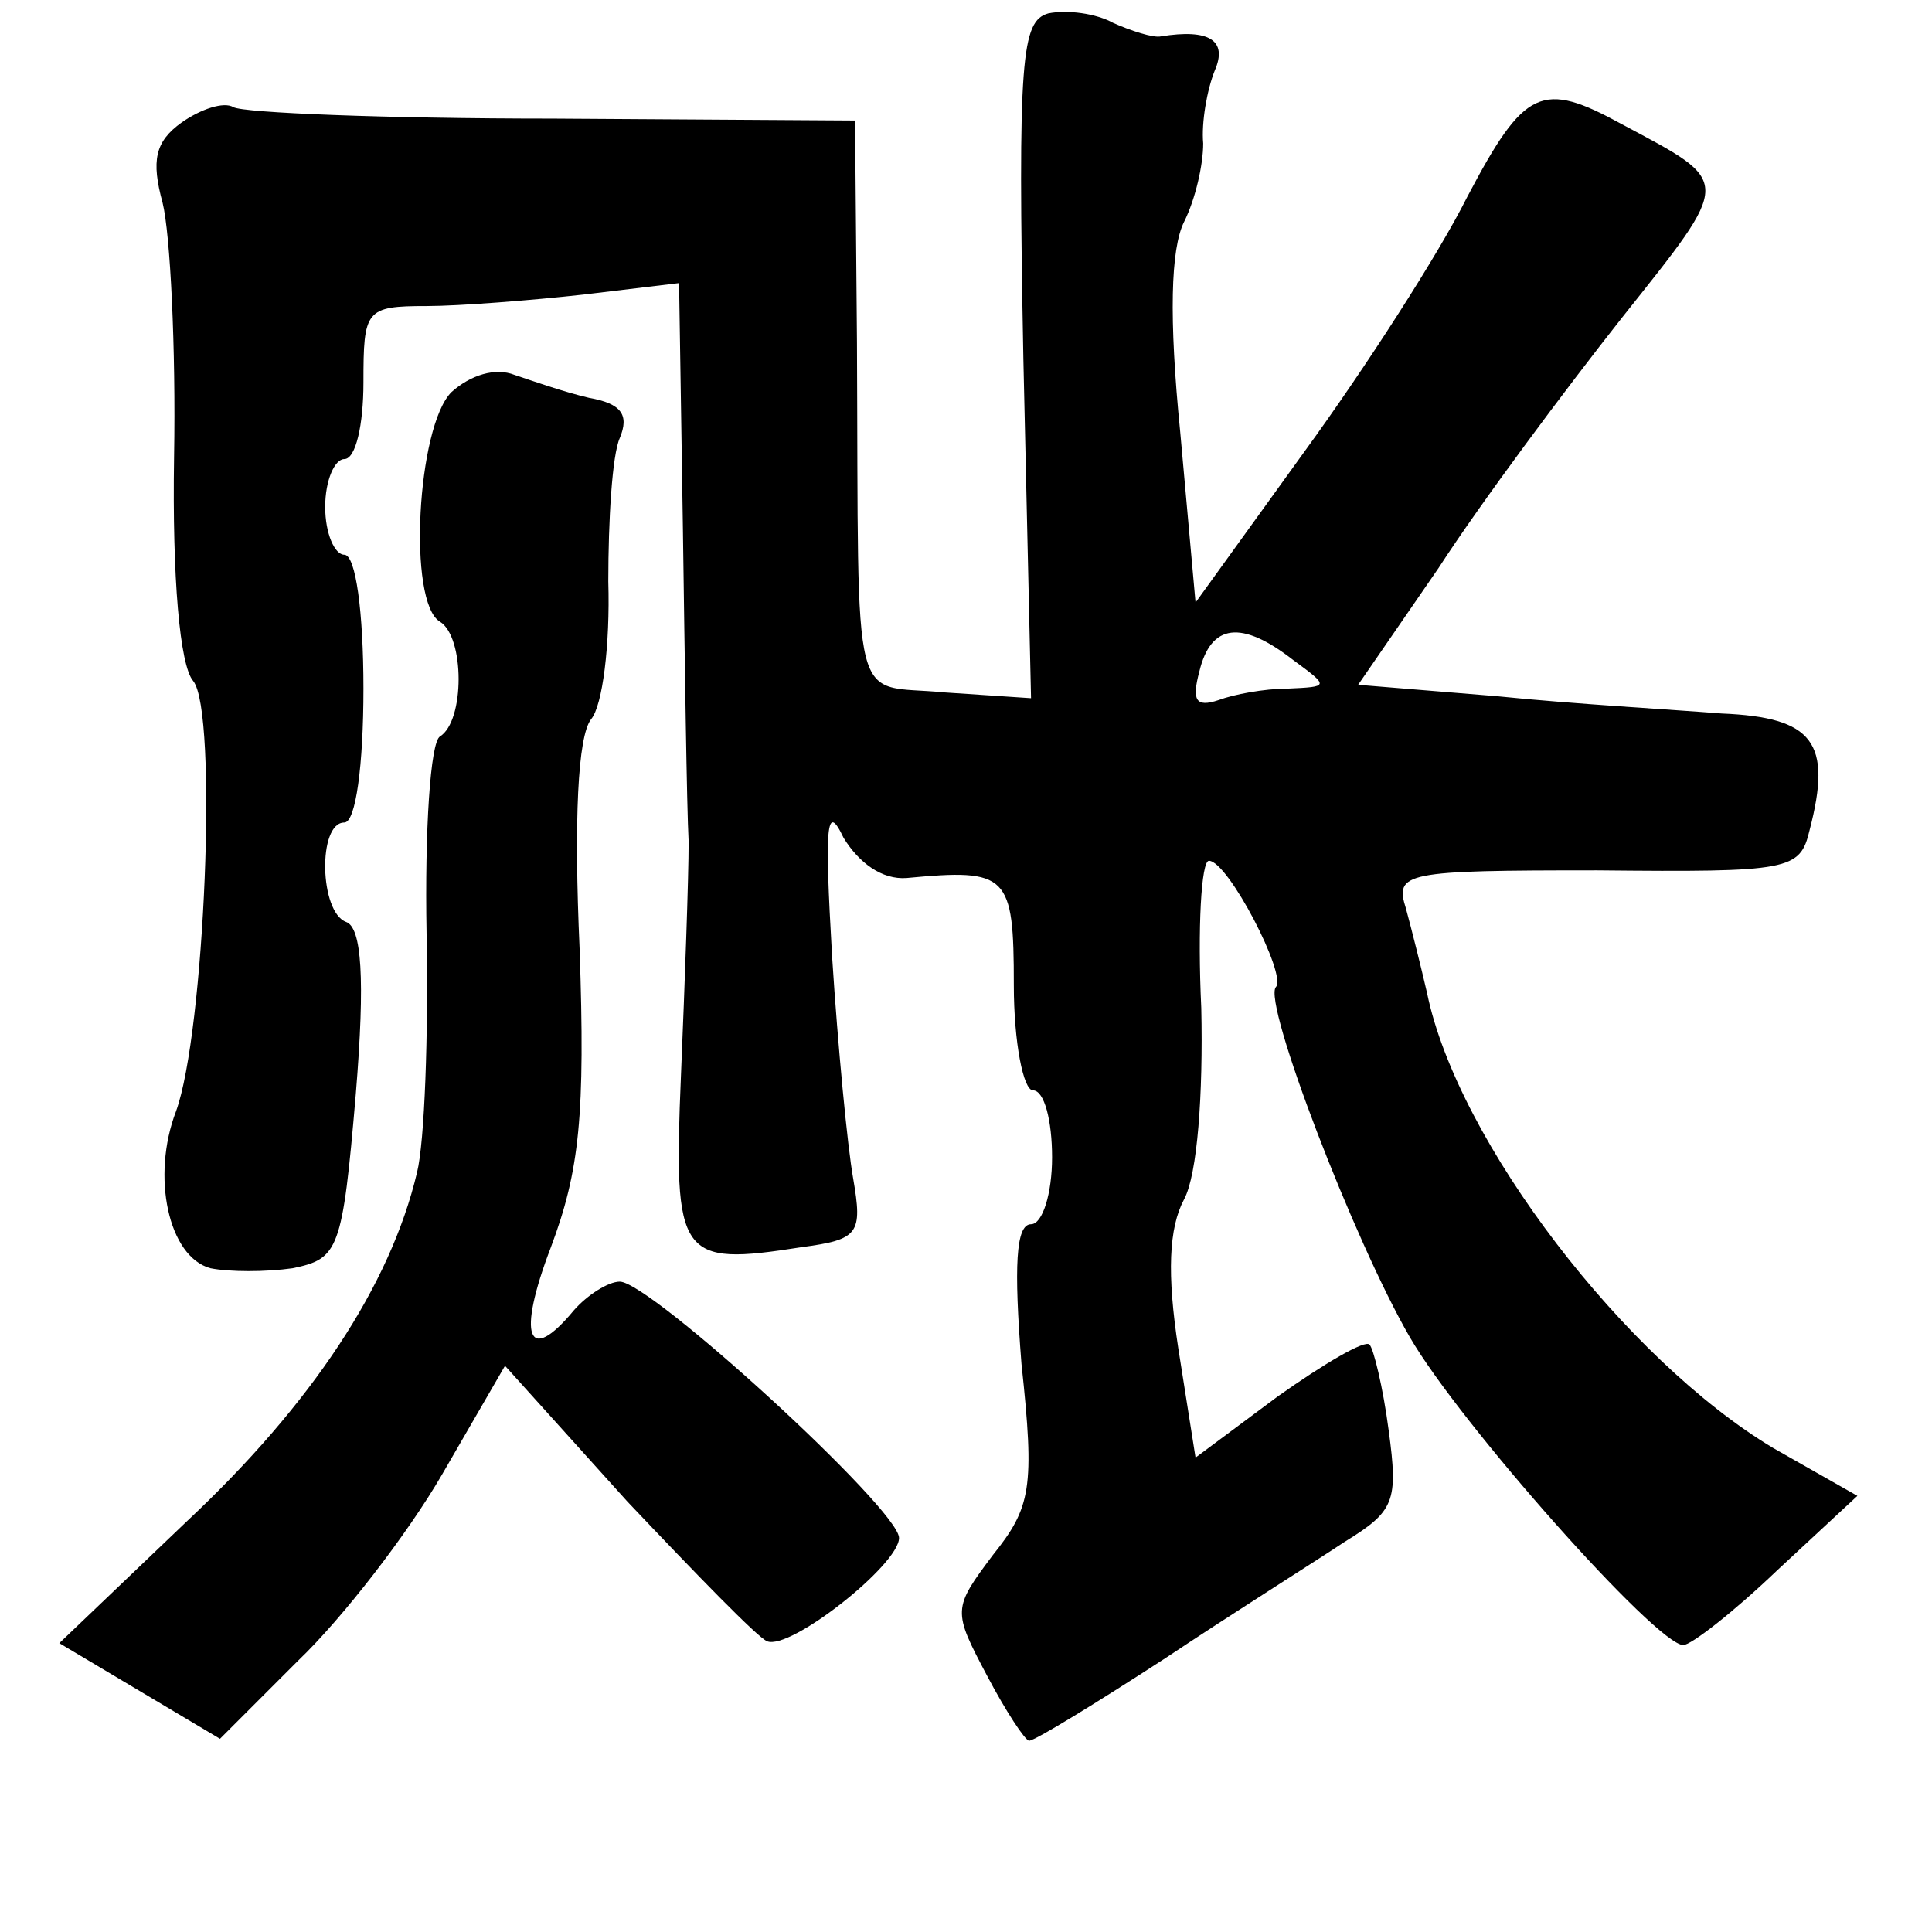 <?xml version="1.0" standalone="no"?>
<!DOCTYPE svg PUBLIC "-//W3C//DTD SVG 20010904//EN"
 "http://www.w3.org/TR/2001/REC-SVG-20010904/DTD/svg10.dtd">
<svg version="1.0" xmlns="http://www.w3.org/2000/svg"
 width="101pt" height="101pt" viewBox="0 0 101 101"
 preserveAspectRatio="xMidYMid meet">
<g transform="translate(0,101) scale(0.1,-0.1)"
fill="#000000" stroke="none">
<path d="M548 1003 c-14 -4 -16 -23 -13 -181 l4 -177 -45 3 c-50 5 -45 -16
-46 183 l-1 116 -158 1 c-87 0 -162 3 -167 6 -5 3 -17 -1 -27 -8 -14 -10 -16
-20 -10 -42 4 -16 7 -76 6 -133 -1 -63 3 -109 10 -117 13 -16 6 -184 -9 -225
-13 -34 -4 -76 18 -82 10 -2 29 -2 43 0 24 5 26 9 33 91 5 61 3 87 -5 90 -14
5 -15 52 -1 52 6 0 10 30 10 70 0 40 -4 70 -10 70 -5 0 -10 11 -10 25 0 14 5
25 10 25 6 0 10 18 10 40 0 38 1 40 33 40 17 0 55 3 82 6 l50 6 2 -128 c1 -71
2 -145 3 -164 0 -19 -2 -74 -4 -122 -4 -96 -1 -100 63 -90 30 4 32 7 27 36 -3
17 -8 69 -11 116 -4 69 -3 81 6 62 8 -13 20 -22 33 -21 53 5 56 2 56 -56 0
-30 5 -55 10 -55 6 0 10 -16 10 -35 0 -19 -5 -35 -11 -35 -8 0 -9 -22 -5 -73
7 -65 5 -75 -15 -100 -21 -28 -21 -29 -3 -63 10 -19 20 -34 22 -34 3 0 34 19
71 43 36 24 79 51 94 61 26 16 28 21 23 58 -3 23 -8 43 -10 45 -2 3 -24 -10
-48 -27 l-43 -32 -9 57 c-6 39 -5 63 3 78 7 13 10 55 9 100 -2 42 0 77 4 77
10 0 41 -60 35 -66 -7 -8 41 -133 70 -183 26 -45 129 -161 143 -161 4 0 26 17
49 39 l42 39 -44 25 c-77 46 -165 160 -181 238 -3 13 -8 33 -11 44 -6 19 -1
20 100 20 101 -1 106 0 111 21 12 46 2 59 -46 61 -25 2 -78 5 -117 9 l-73 6
42 61 c22 34 66 93 96 131 58 73 58 70 0 101 -42 23 -51 19 -81 -38 -15 -30
-53 -89 -85 -133 l-57 -79 -8 89 c-6 60 -5 96 2 110 6 12 10 30 10 41 -1 11 2
28 6 38 7 16 -3 22 -28 18 -4 -1 -16 3 -25 7 -9 5 -24 7 -34 5z m128 -338 c19
-14 19 -14 -3 -15 -12 0 -28 -3 -36 -6 -12 -4 -14 0 -10 15 6 25 22 27 49 6z"/>
<path d="M236 805 c-18 -18 -23 -110 -6 -120 13 -8 13 -52 0 -60 -5 -3 -8 -49
-7 -103 1 -53 -1 -109 -5 -125 -14 -59 -55 -121 -120 -182 l-67 -64 42 -25 42
-25 41 41 c23 22 57 66 75 97 l33 57 64 -71 c36 -38 68 -71 73 -73 12 -5 69
40 69 54 0 15 -130 134 -146 134 -6 0 -17 -7 -24 -15 -24 -29 -30 -14 -12 33
15 40 18 69 15 156 -3 67 -1 111 6 120 6 7 10 39 9 72 0 32 2 66 6 75 5 12 1
18 -16 21 -13 3 -30 9 -39 12 -10 4 -23 0 -33 -9z"/>
</g>
</svg>
